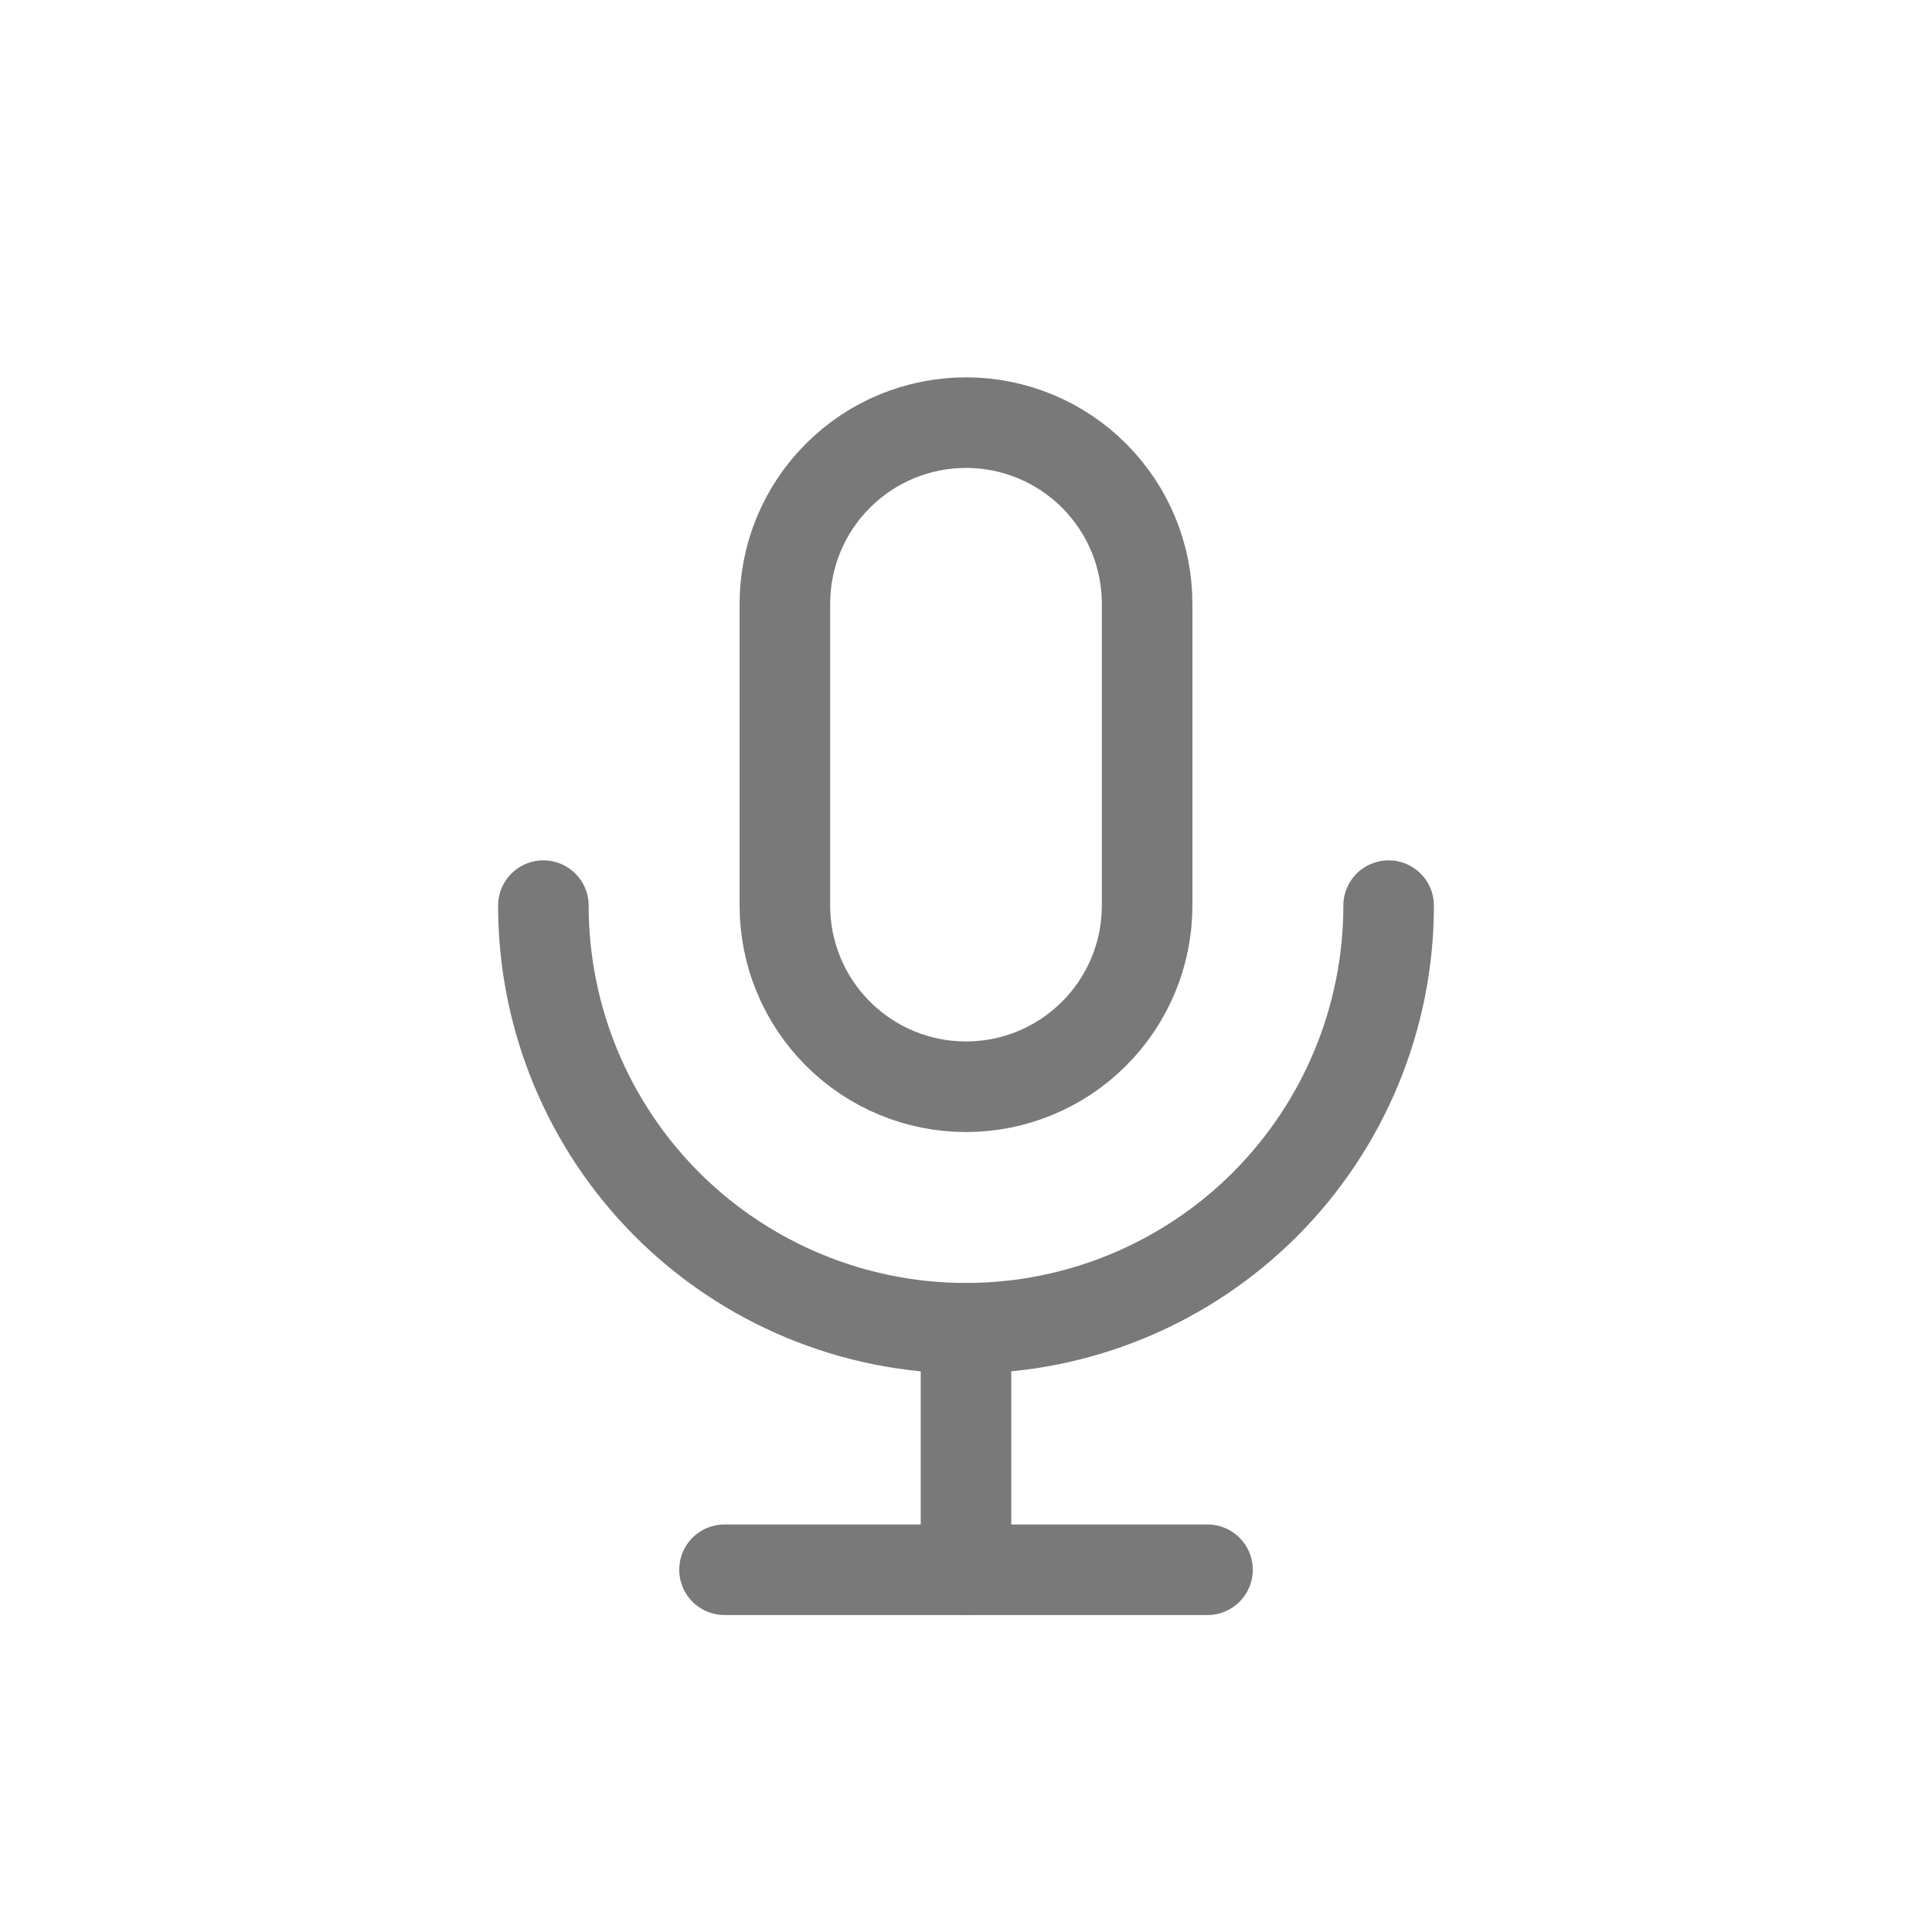 <svg width="32" height="32" viewBox="0 0 32 32" fill="none" xmlns="http://www.w3.org/2000/svg">
<path d="M13 10C13 9.204 13.316 8.441 13.879 7.879C14.441 7.316 15.204 7 16 7C16.796 7 17.559 7.316 18.121 7.879C18.684 8.441 19 9.204 19 10V15C19 15.796 18.684 16.559 18.121 17.121C17.559 17.684 16.796 18 16 18C15.204 18 14.441 17.684 13.879 17.121C13.316 16.559 13 15.796 13 15V10Z" stroke="#797979" stroke-width="1.5" stroke-linecap="round" stroke-linejoin="round"/>
<path d="M9 15C9 16.857 9.738 18.637 11.05 19.95C12.363 21.262 14.143 22 16 22C17.857 22 19.637 21.262 20.95 19.95C22.262 18.637 23 16.857 23 15" stroke="#797979" stroke-width="1.5" stroke-linecap="round" stroke-linejoin="round"/>
<path d="M12 26H20" stroke="#797979" stroke-width="1.5" stroke-linecap="round" stroke-linejoin="round"/>
<path d="M16 22V26" stroke="#797979" stroke-width="1.5" stroke-linecap="round" stroke-linejoin="round"/>
</svg>
